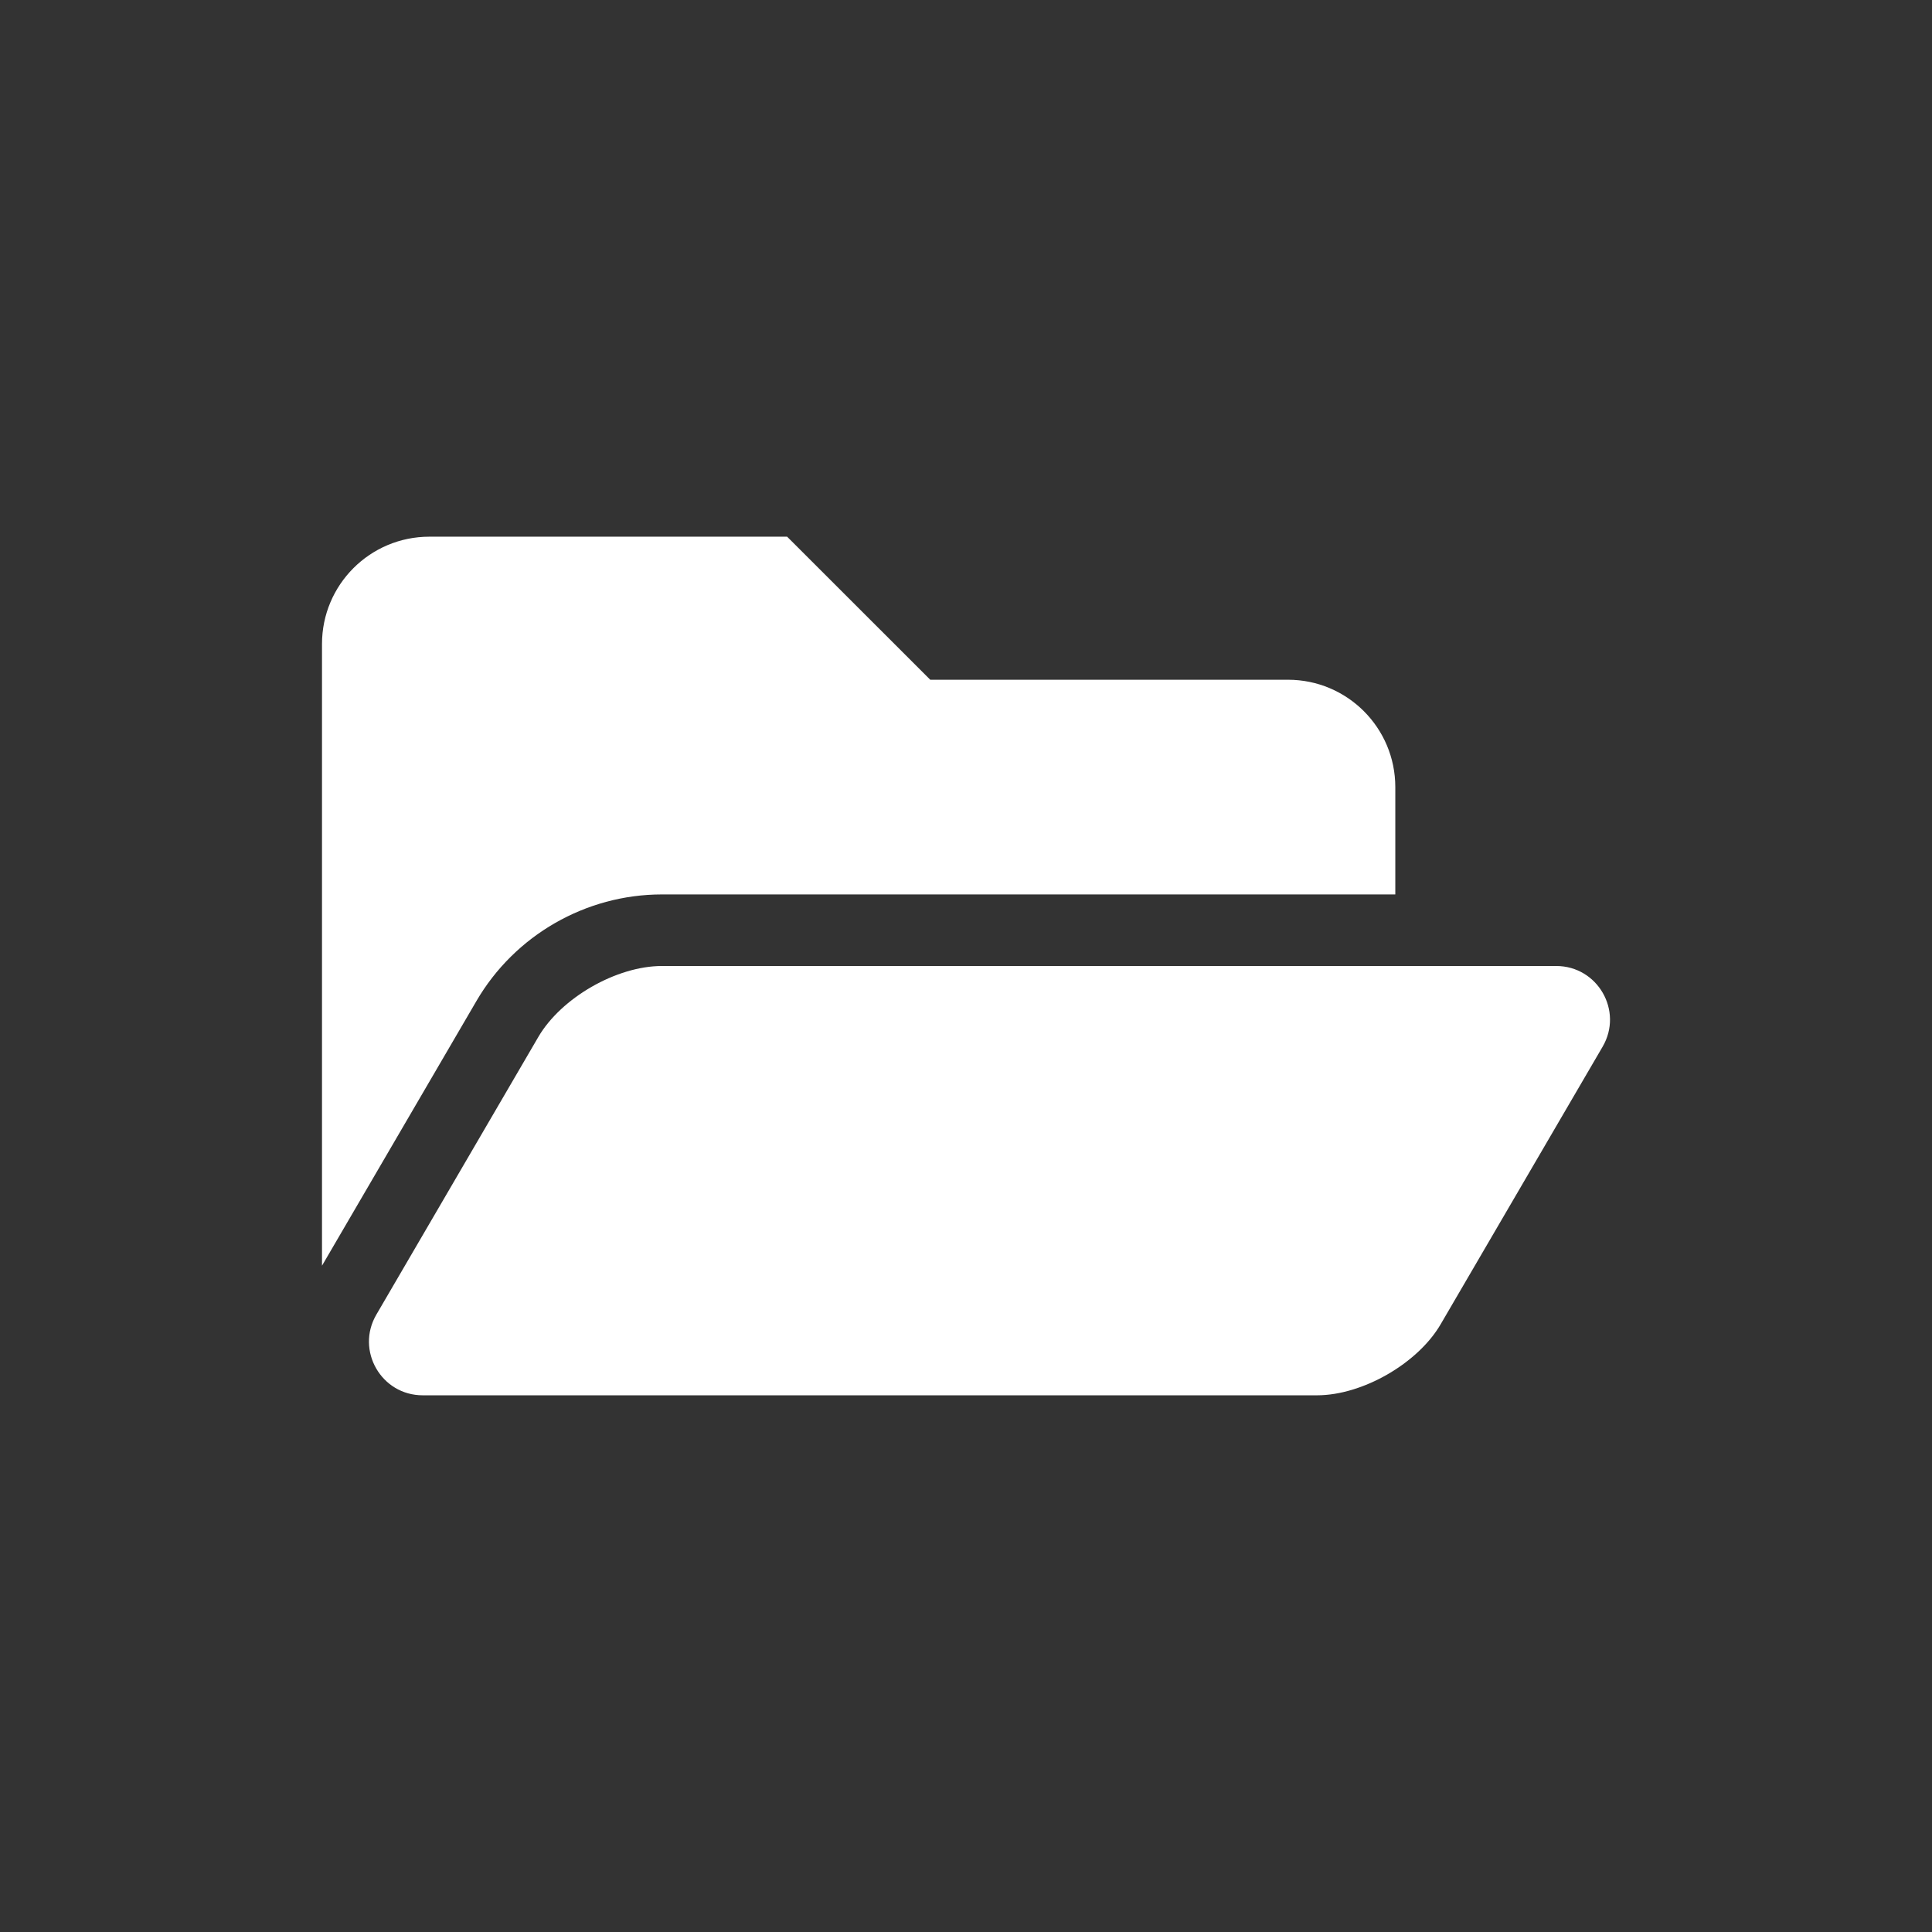 <svg width="24" height="24" viewBox="0 0 24 24" fill="none" xmlns="http://www.w3.org/2000/svg">
<rect x="0" y="0" width="24" height="24" fill="#333333" stroke="none"/>
<path fill-rule="evenodd" clip-rule="evenodd" d="M4 15.723L5.919 12.434C6.395 11.618 7.277 11.111 8.222 11.111H17.333V9.778C17.333 9.041 16.736 8.444 16 8.444H11.556L9.778 6.667H5.333C4.597 6.667 4 7.264 4 8V15.723ZM16.361 17.333C16.924 17.333 17.612 16.938 17.896 16.451L19.908 13.003C20.168 12.558 19.847 12 19.332 12H8.222C7.659 12 6.971 12.395 6.687 12.882L4.675 16.331C4.416 16.775 4.736 17.333 5.251 17.333H16.361Z" fill="white"/>
</svg>
